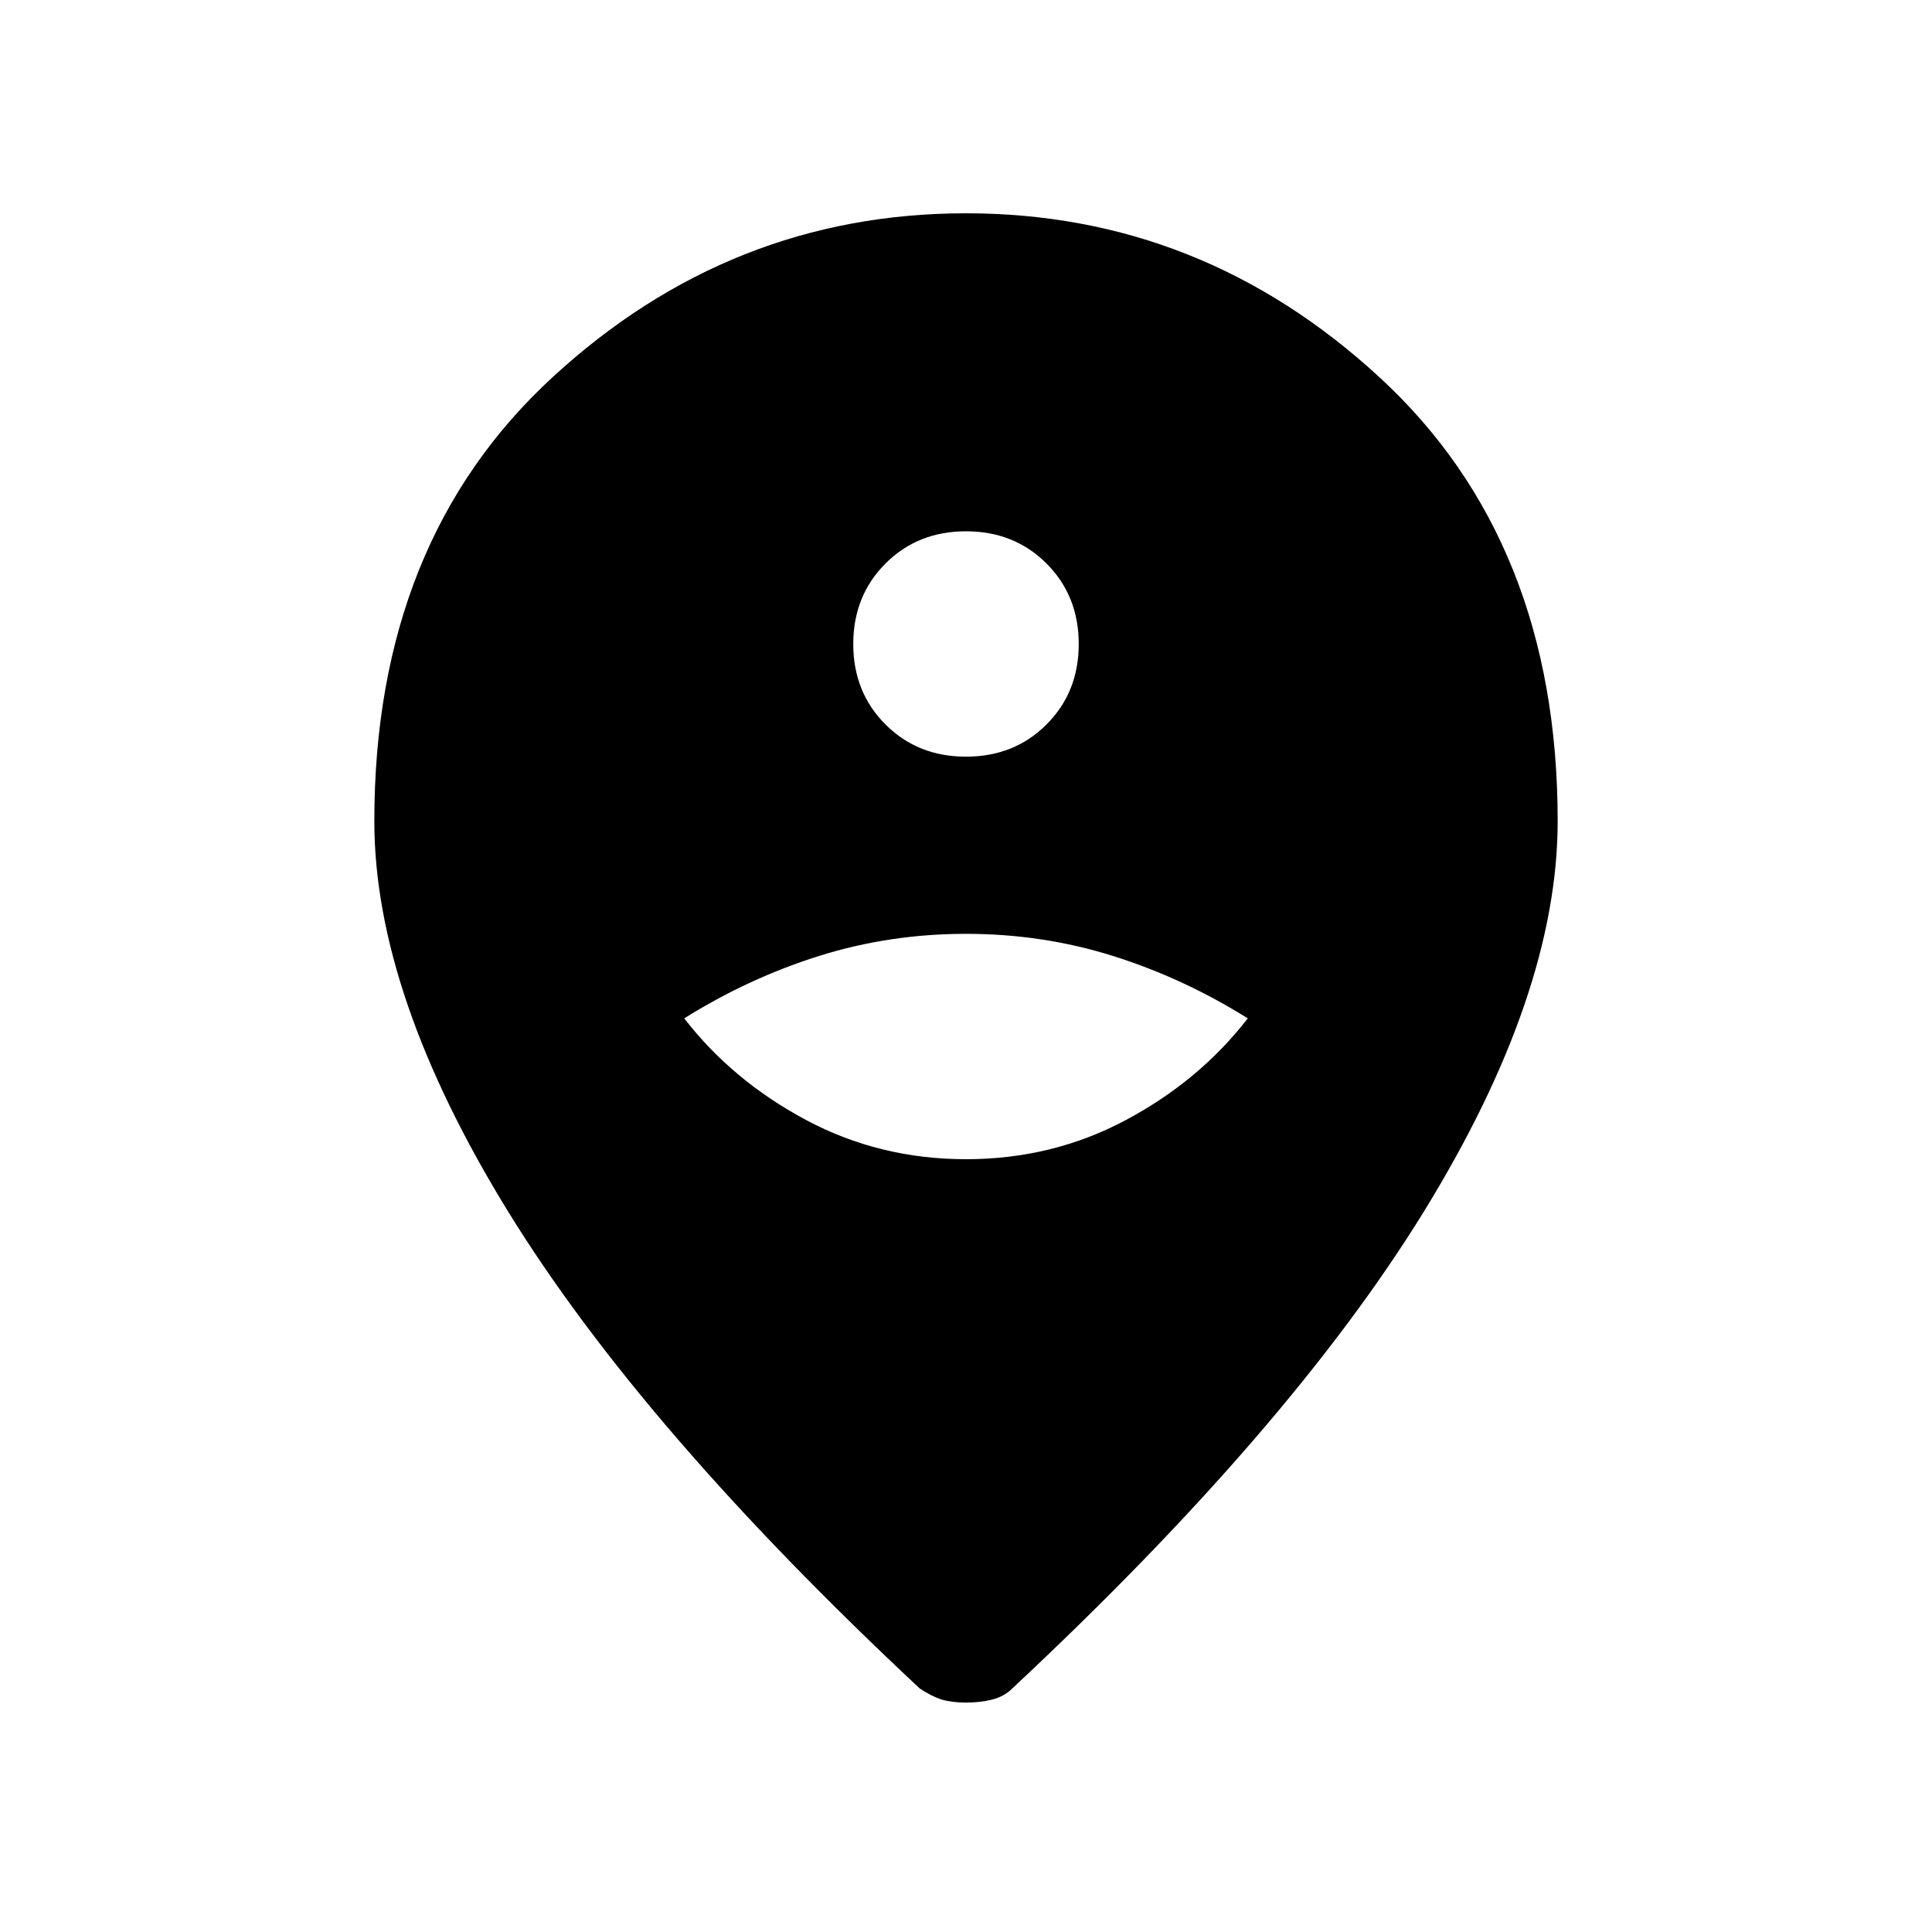 <svg xmlns="http://www.w3.org/2000/svg" height="20" width="20"><path d="M10 12Q10.896 12 11.656 11.594Q12.417 11.188 12.917 10.542Q12.25 10.125 11.521 9.896Q10.792 9.667 10 9.667Q9.208 9.667 8.479 9.896Q7.75 10.125 7.083 10.542Q7.583 11.188 8.344 11.594Q9.104 12 10 12ZM10 7.833Q10.5 7.833 10.833 7.5Q11.167 7.167 11.167 6.667Q11.167 6.167 10.833 5.833Q10.5 5.5 10 5.5Q9.5 5.5 9.167 5.833Q8.833 6.167 8.833 6.667Q8.833 7.167 9.167 7.5Q9.5 7.833 10 7.833ZM10 17.625Q9.854 17.625 9.75 17.594Q9.646 17.562 9.521 17.479Q6.646 14.792 5.26 12.542Q3.875 10.292 3.875 8.5Q3.875 5.604 5.719 3.906Q7.562 2.208 10 2.208Q12.438 2.208 14.281 3.906Q16.125 5.604 16.125 8.5Q16.125 10.292 14.74 12.542Q13.354 14.792 10.479 17.479Q10.396 17.562 10.271 17.594Q10.146 17.625 10 17.625Z"/></svg>